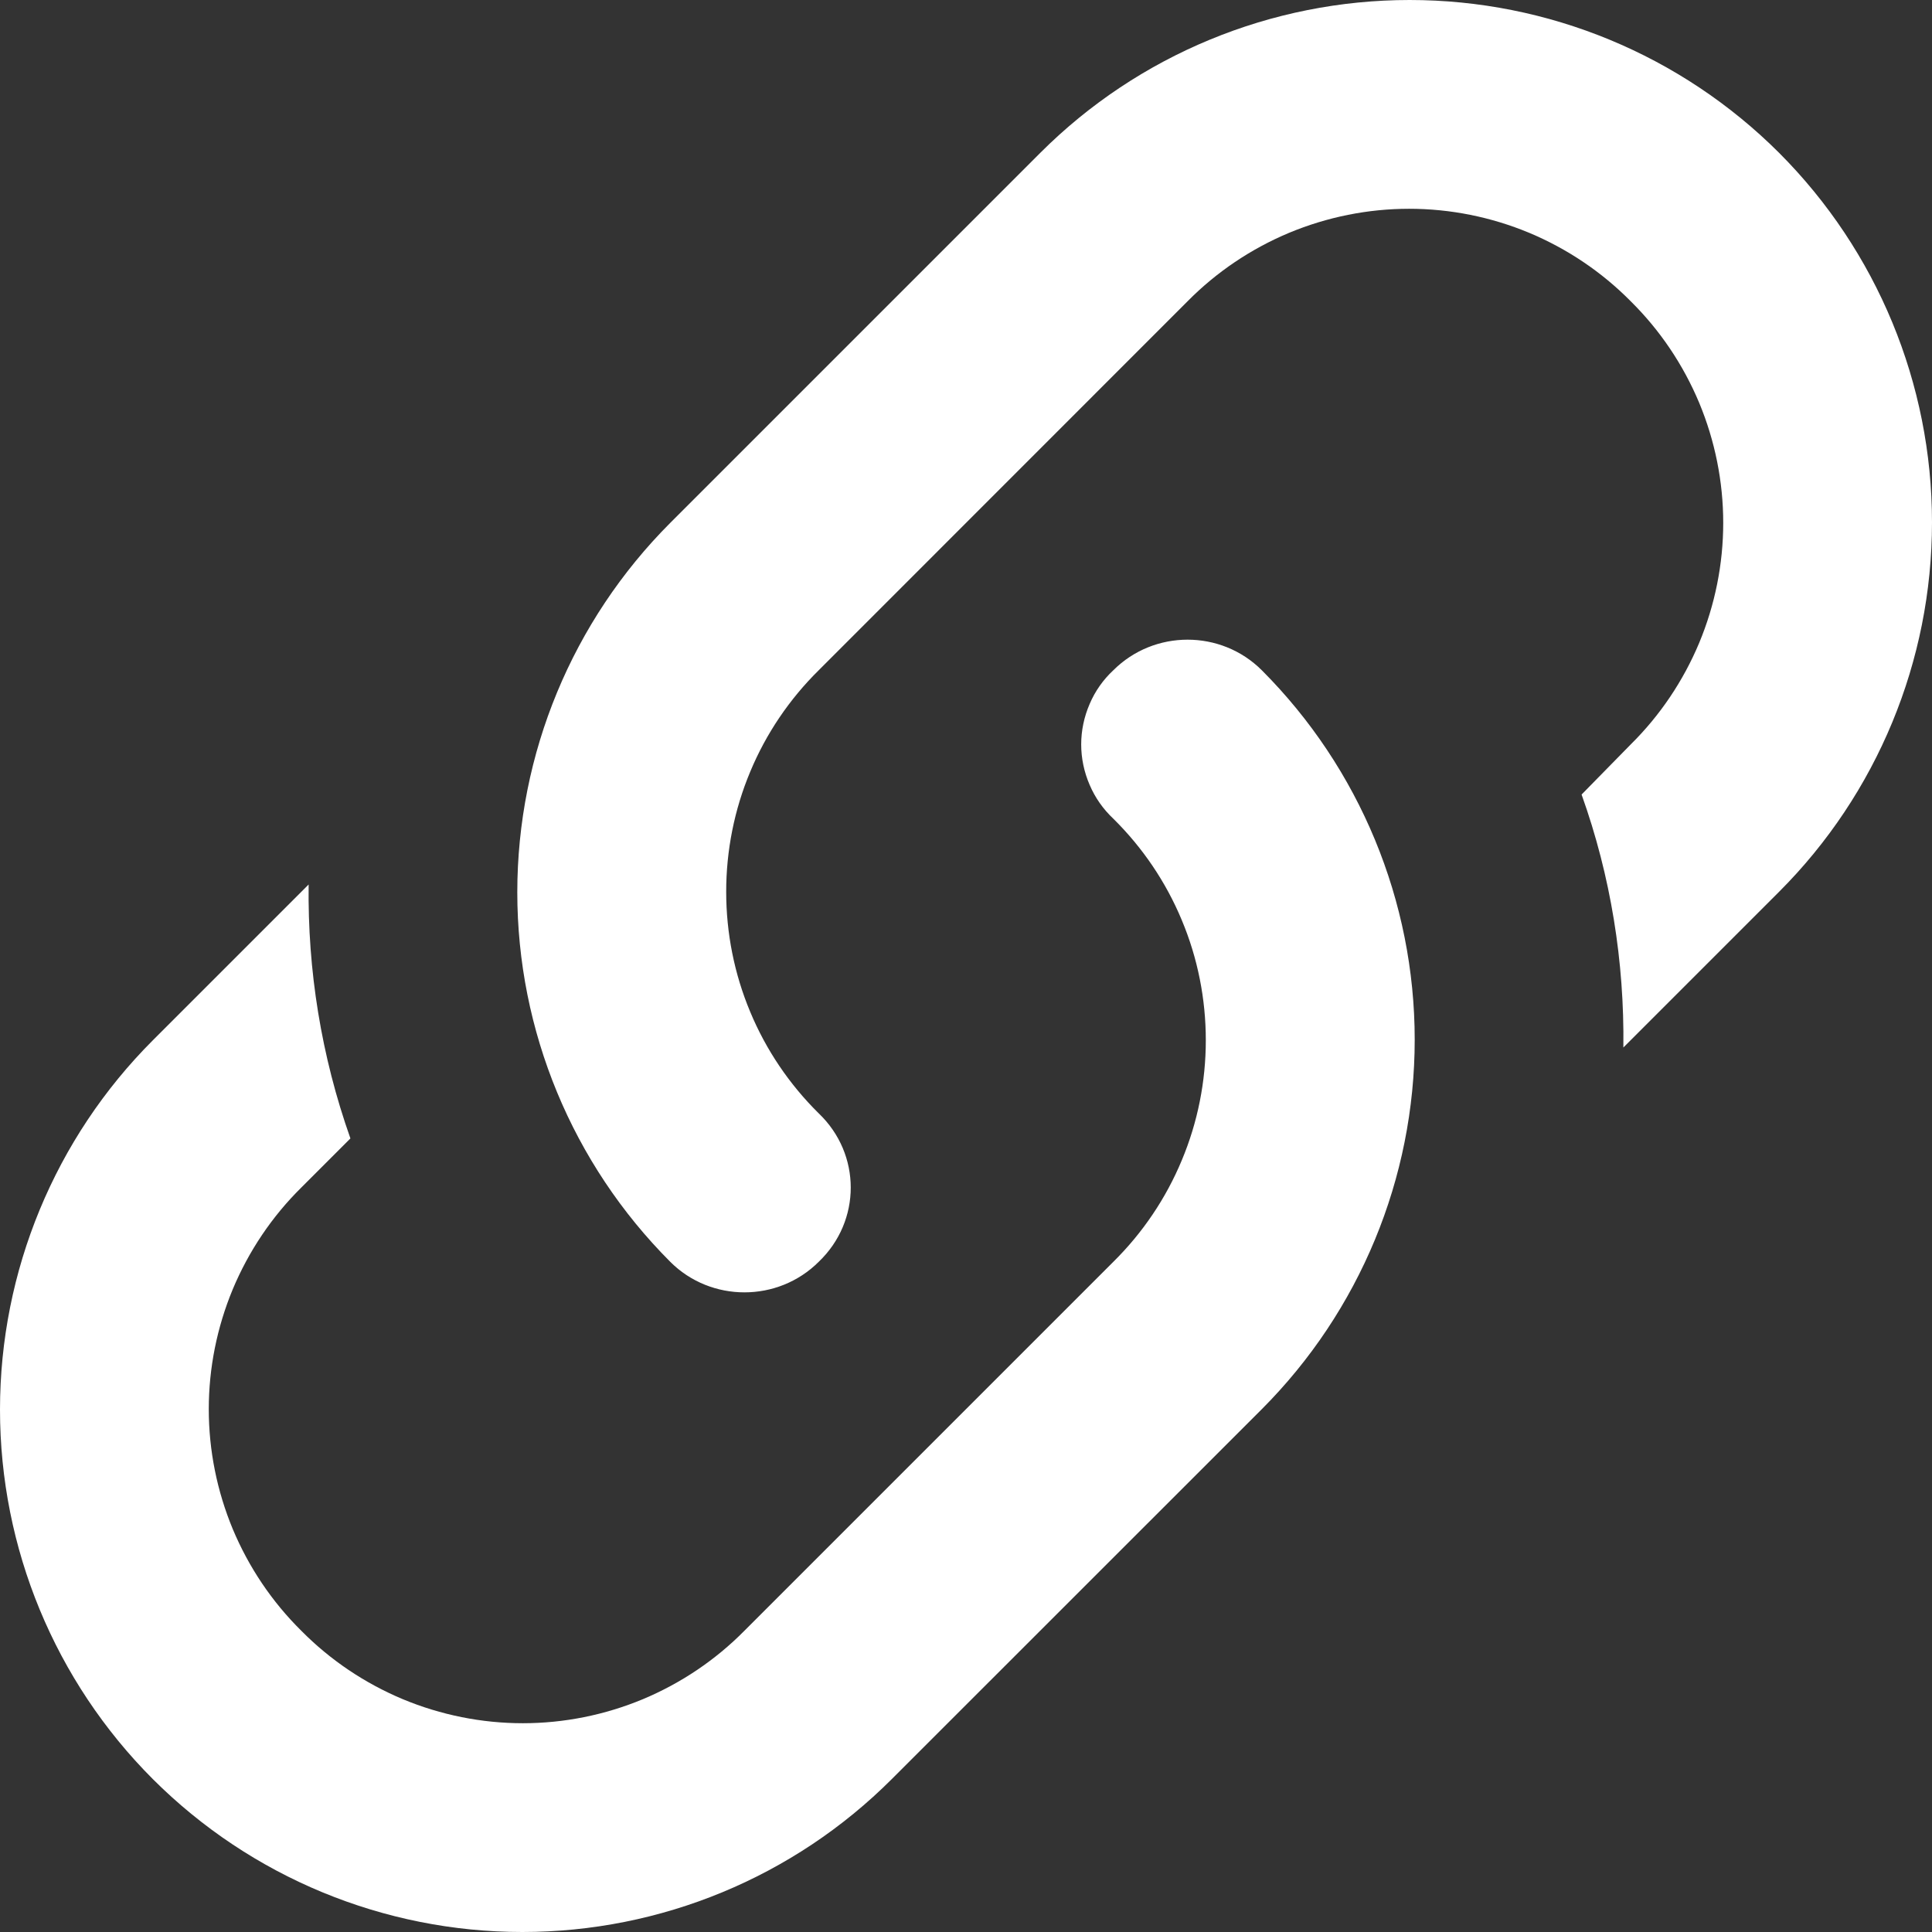 <svg width="16" height="16" viewBox="0 0 16 16" fill="none" xmlns="http://www.w3.org/2000/svg">
<rect x="0" y="0" width="16" height="16" fill="#333333" stroke="none"/>
<path d="M6.78 9.22C7.134 9.558 7.134 10.112 6.78 10.45C6.442 10.787 5.888 10.787 5.551 10.45C4.74 9.638 4.284 8.537 4.284 7.39C4.284 6.242 4.74 5.142 5.551 4.33L8.615 1.266C9.426 0.455 10.527 0 11.674 0C12.822 0 13.922 0.455 14.734 1.266C15.545 2.078 16 3.178 16 4.326C16 5.473 15.545 6.574 14.734 7.385L13.444 8.675C13.453 7.965 13.34 7.256 13.098 6.58L13.505 6.165C13.748 5.925 13.94 5.639 14.072 5.324C14.203 5.009 14.271 4.671 14.271 4.33C14.271 3.989 14.203 3.651 14.072 3.336C13.94 3.021 13.748 2.735 13.505 2.495C13.265 2.252 12.979 2.06 12.664 1.928C12.349 1.797 12.011 1.729 11.67 1.729C11.329 1.729 10.991 1.797 10.676 1.928C10.361 2.06 10.075 2.252 9.835 2.495L6.78 5.551C6.537 5.791 6.344 6.076 6.213 6.391C6.081 6.706 6.014 7.044 6.014 7.385C6.014 7.727 6.081 8.065 6.213 8.38C6.344 8.695 6.537 8.98 6.78 9.22ZM9.22 5.551C9.558 5.213 10.112 5.213 10.45 5.551C11.26 6.362 11.716 7.463 11.716 8.61C11.716 9.758 11.26 10.858 10.45 11.67L7.385 14.734C6.574 15.545 5.473 16 4.326 16C3.178 16 2.078 15.545 1.266 14.734C0.455 13.922 0 12.822 0 11.674C0 10.527 0.455 9.426 1.266 8.615L2.556 7.325C2.547 8.035 2.66 8.744 2.902 9.428L2.495 9.835C2.252 10.075 2.06 10.361 1.928 10.676C1.797 10.991 1.729 11.329 1.729 11.67C1.729 12.011 1.797 12.349 1.928 12.664C2.06 12.979 2.252 13.265 2.495 13.505C2.735 13.748 3.021 13.94 3.336 14.072C3.651 14.203 3.989 14.271 4.33 14.271C4.671 14.271 5.009 14.203 5.324 14.072C5.639 13.94 5.925 13.748 6.165 13.505L9.22 10.45C9.463 10.21 9.656 9.924 9.787 9.609C9.919 9.294 9.986 8.956 9.986 8.615C9.986 8.273 9.919 7.935 9.787 7.62C9.656 7.305 9.463 7.02 9.22 6.78C9.136 6.701 9.069 6.606 9.024 6.5C8.978 6.394 8.954 6.28 8.954 6.165C8.954 6.05 8.978 5.936 9.024 5.83C9.069 5.724 9.136 5.629 9.22 5.551Z" fill="white"/>
</svg>
